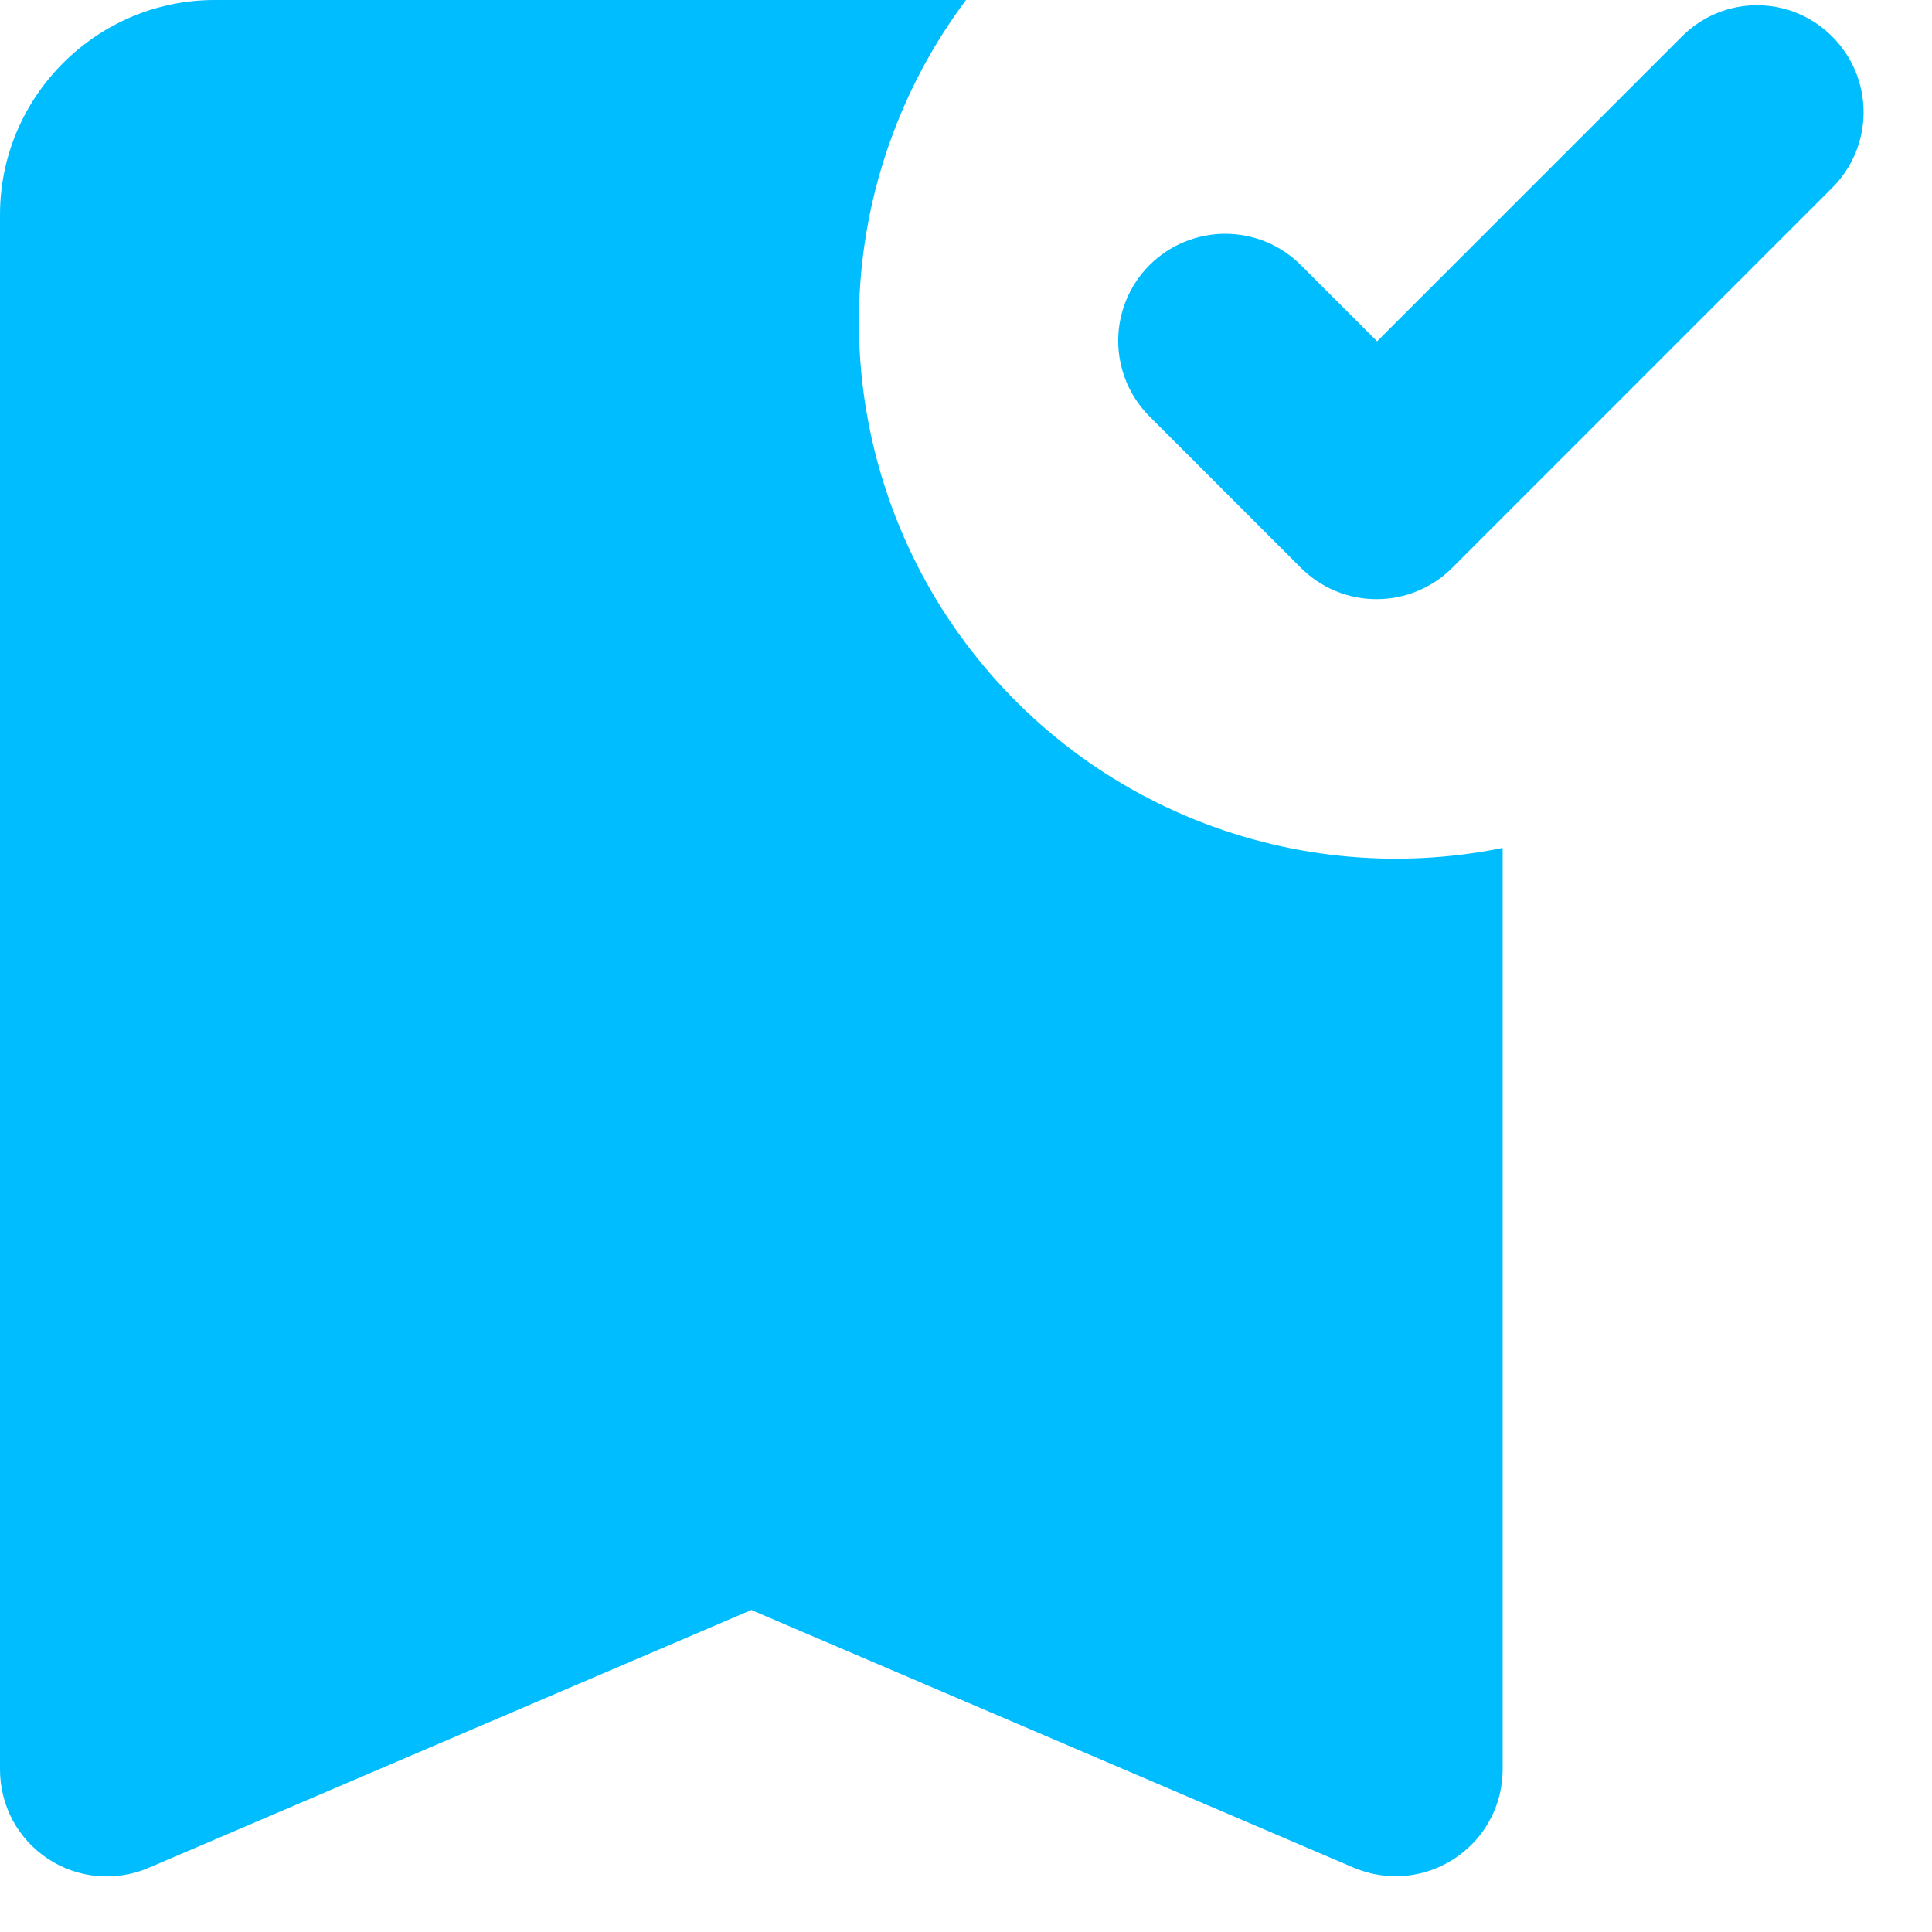 <svg width="18" height="18" viewBox="0 0 18 18" fill="none" xmlns="http://www.w3.org/2000/svg">
<path d="M3.4681e-05 2C3.4681e-05 0.9 0.9 0 2 0H9C8.392 0.812 8.046 1.789 8.006 2.802C7.966 3.815 8.235 4.816 8.777 5.673C9.32 6.53 10.109 7.202 11.042 7.599C11.975 7.997 13.006 8.102 14 7.9V16.48C14 17.2 13.27 17.68 12.61 17.4L7 15L1.39 17.4C1.238 17.466 1.072 17.493 0.907 17.479C0.742 17.464 0.583 17.409 0.445 17.317C0.307 17.226 0.194 17.101 0.116 16.955C0.039 16.809 -0.001 16.646 3.4681e-05 16.48V2ZM17.07 0.34C17.46 0.73 17.46 1.36 17.07 1.75L13.53 5.29C13.438 5.383 13.328 5.456 13.207 5.506C13.086 5.557 12.956 5.582 12.825 5.582C12.694 5.582 12.564 5.557 12.443 5.506C12.322 5.456 12.213 5.383 12.12 5.29L10.71 3.88C10.617 3.787 10.544 3.678 10.494 3.557C10.444 3.436 10.418 3.306 10.418 3.175C10.418 3.044 10.444 2.914 10.494 2.793C10.544 2.672 10.617 2.563 10.71 2.47C10.803 2.377 10.912 2.304 11.034 2.254C11.155 2.204 11.284 2.178 11.415 2.178C11.546 2.178 11.676 2.204 11.797 2.254C11.918 2.304 12.027 2.377 12.12 2.47L12.83 3.18L15.66 0.35C16.05 -0.05 16.68 -0.05 17.07 0.34Z" fill="#00BDFF"/>
</svg>
